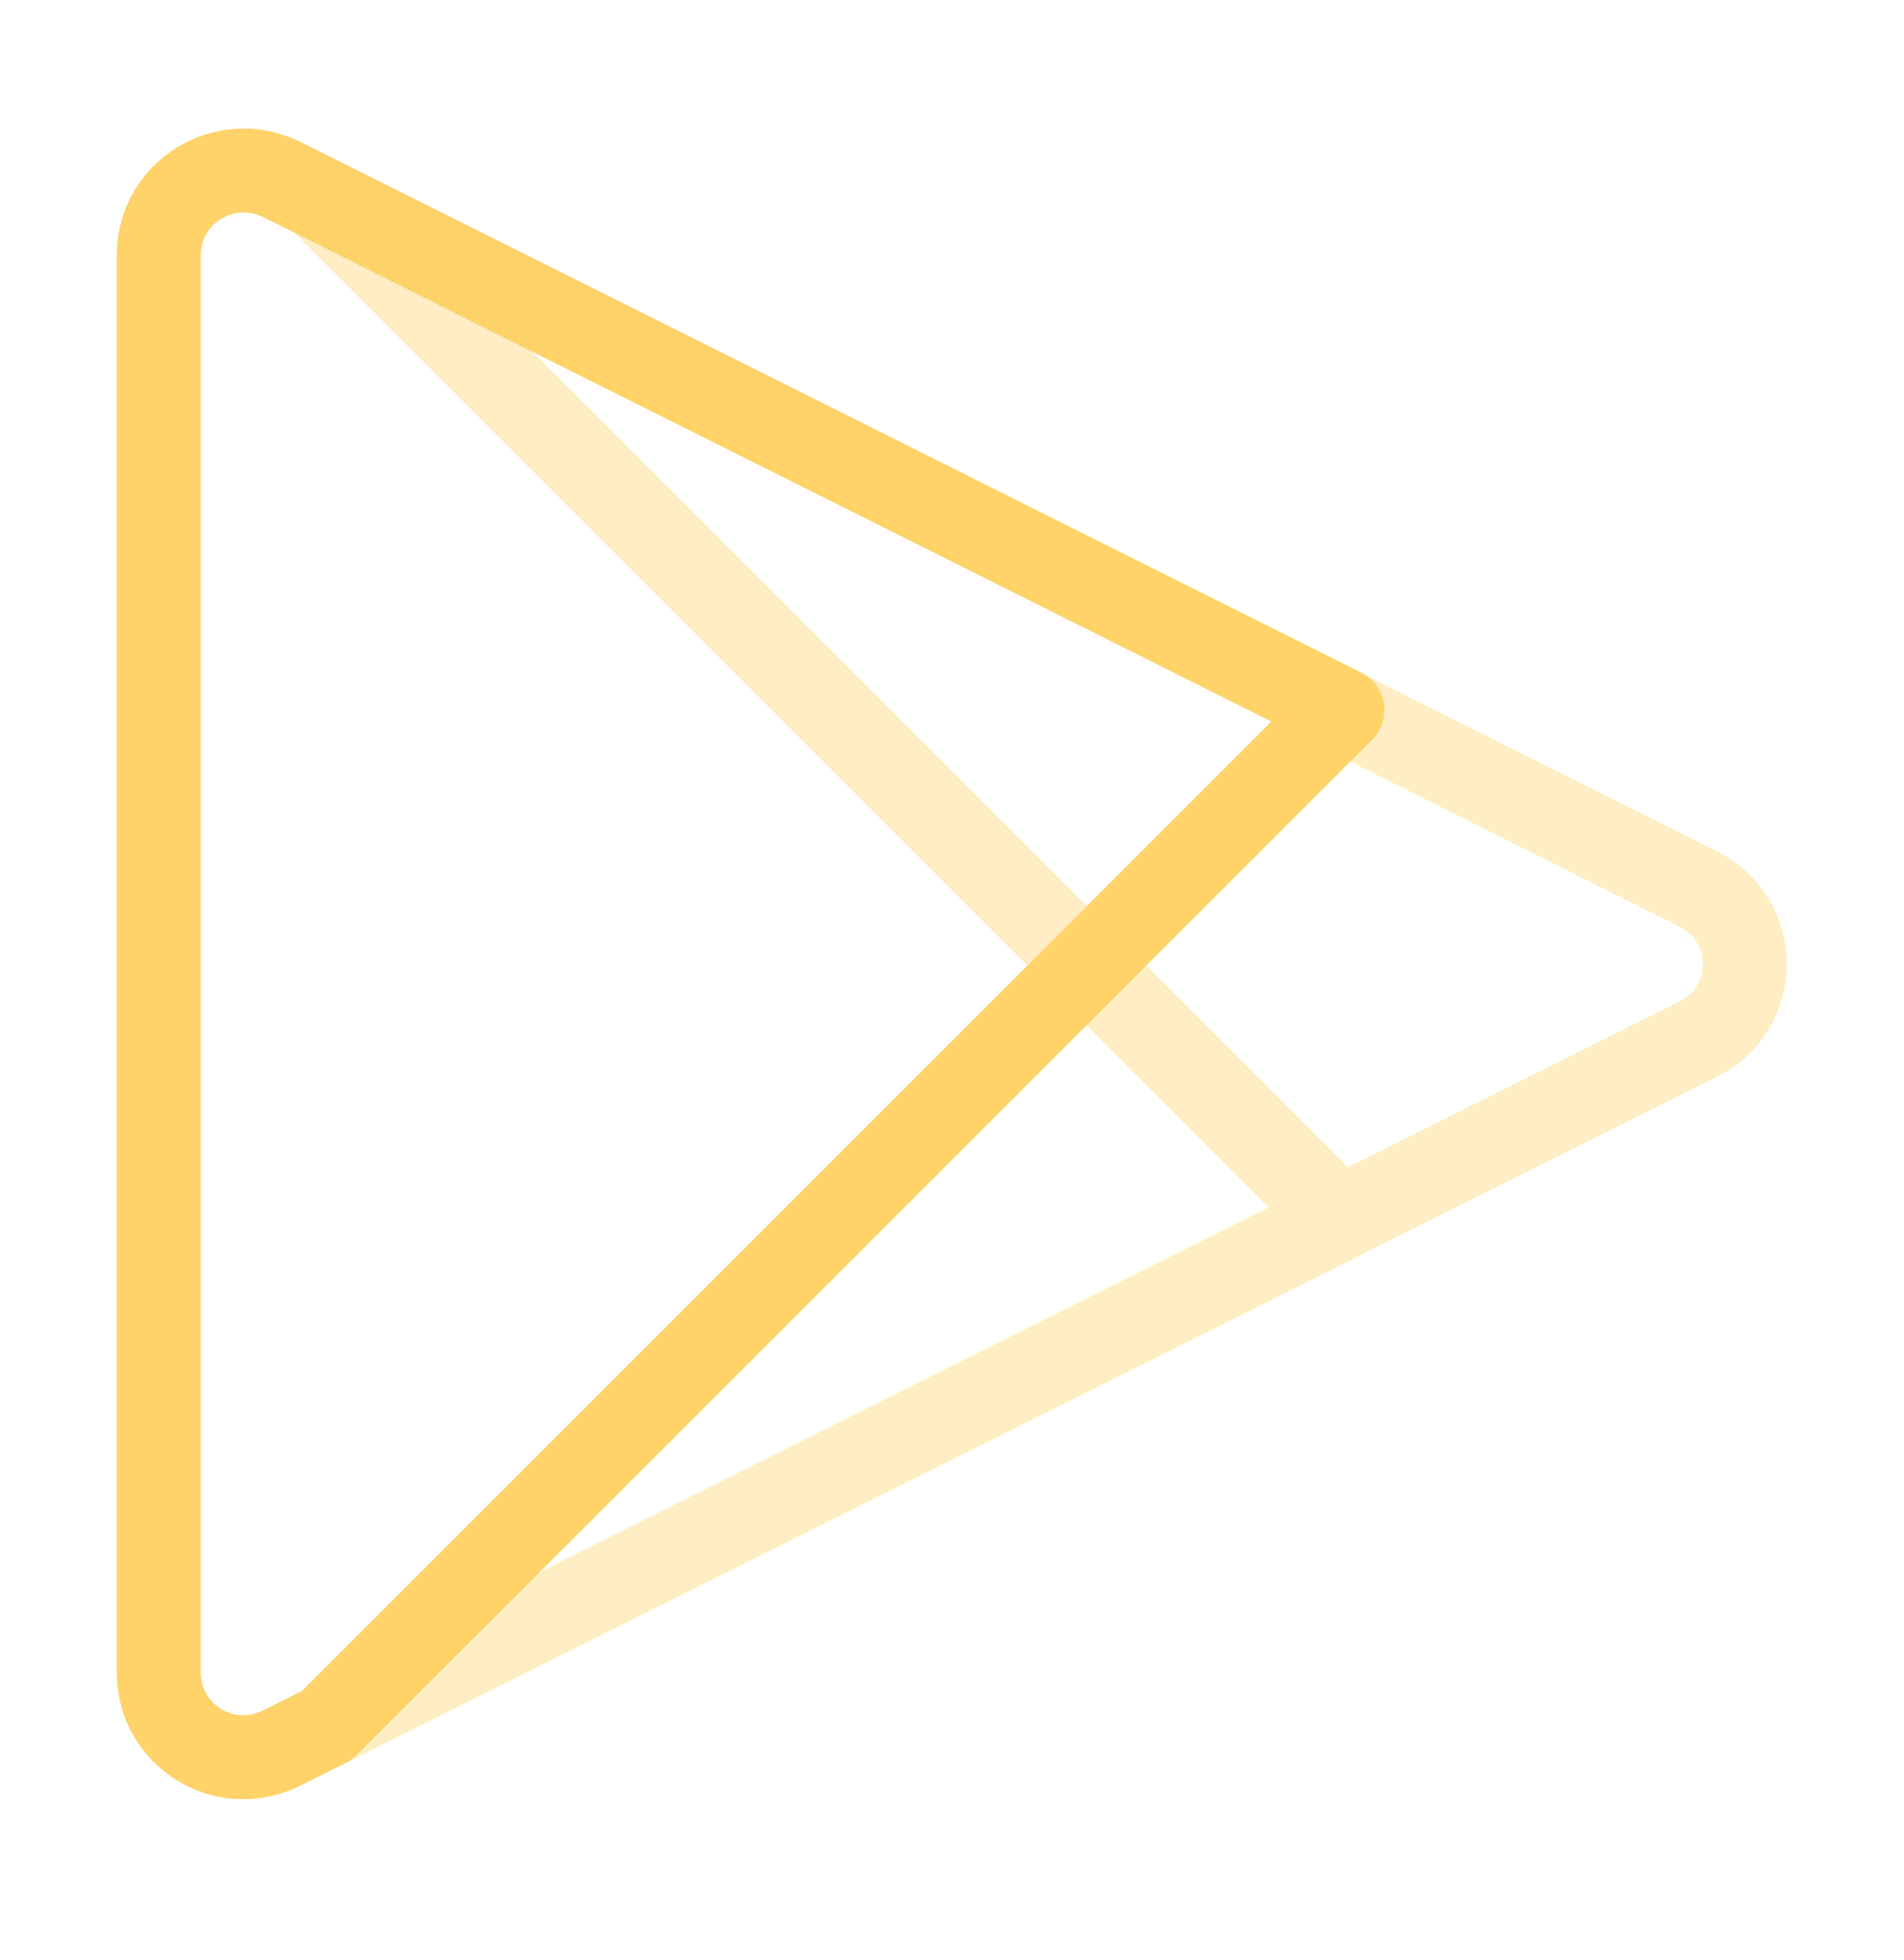 <svg width="34" height="35" viewBox="0 0 34 35" fill="none" xmlns="http://www.w3.org/2000/svg">
<path d="M23.971 12.682L19.409 17.244L5.837 30.816L5.016 31.227C4.01 31.722 2.834 31 2.834 29.867V4.565C2.834 3.432 4.01 2.709 5.03 3.205L23.971 12.682Z" stroke="#FFD369" stroke-width="1.5" stroke-miterlimit="10" stroke-linecap="round" stroke-linejoin="round"/>
<g opacity="0.4">
<path d="M30.317 18.564L23.914 21.766L19.395 17.247L23.956 12.685L30.317 15.873C31.436 16.425 31.436 18.012 30.317 18.564Z" stroke="#FFD369" stroke-width="1.5" stroke-miterlimit="10" stroke-linecap="round" stroke-linejoin="round"/>
<path d="M19.409 17.247L5.795 3.633M23.928 21.766L5.837 30.819L19.409 17.247L23.928 21.766Z" stroke="#FFD369" stroke-width="1.5" stroke-miterlimit="10" stroke-linecap="round" stroke-linejoin="round"/>
</g>
</svg>
